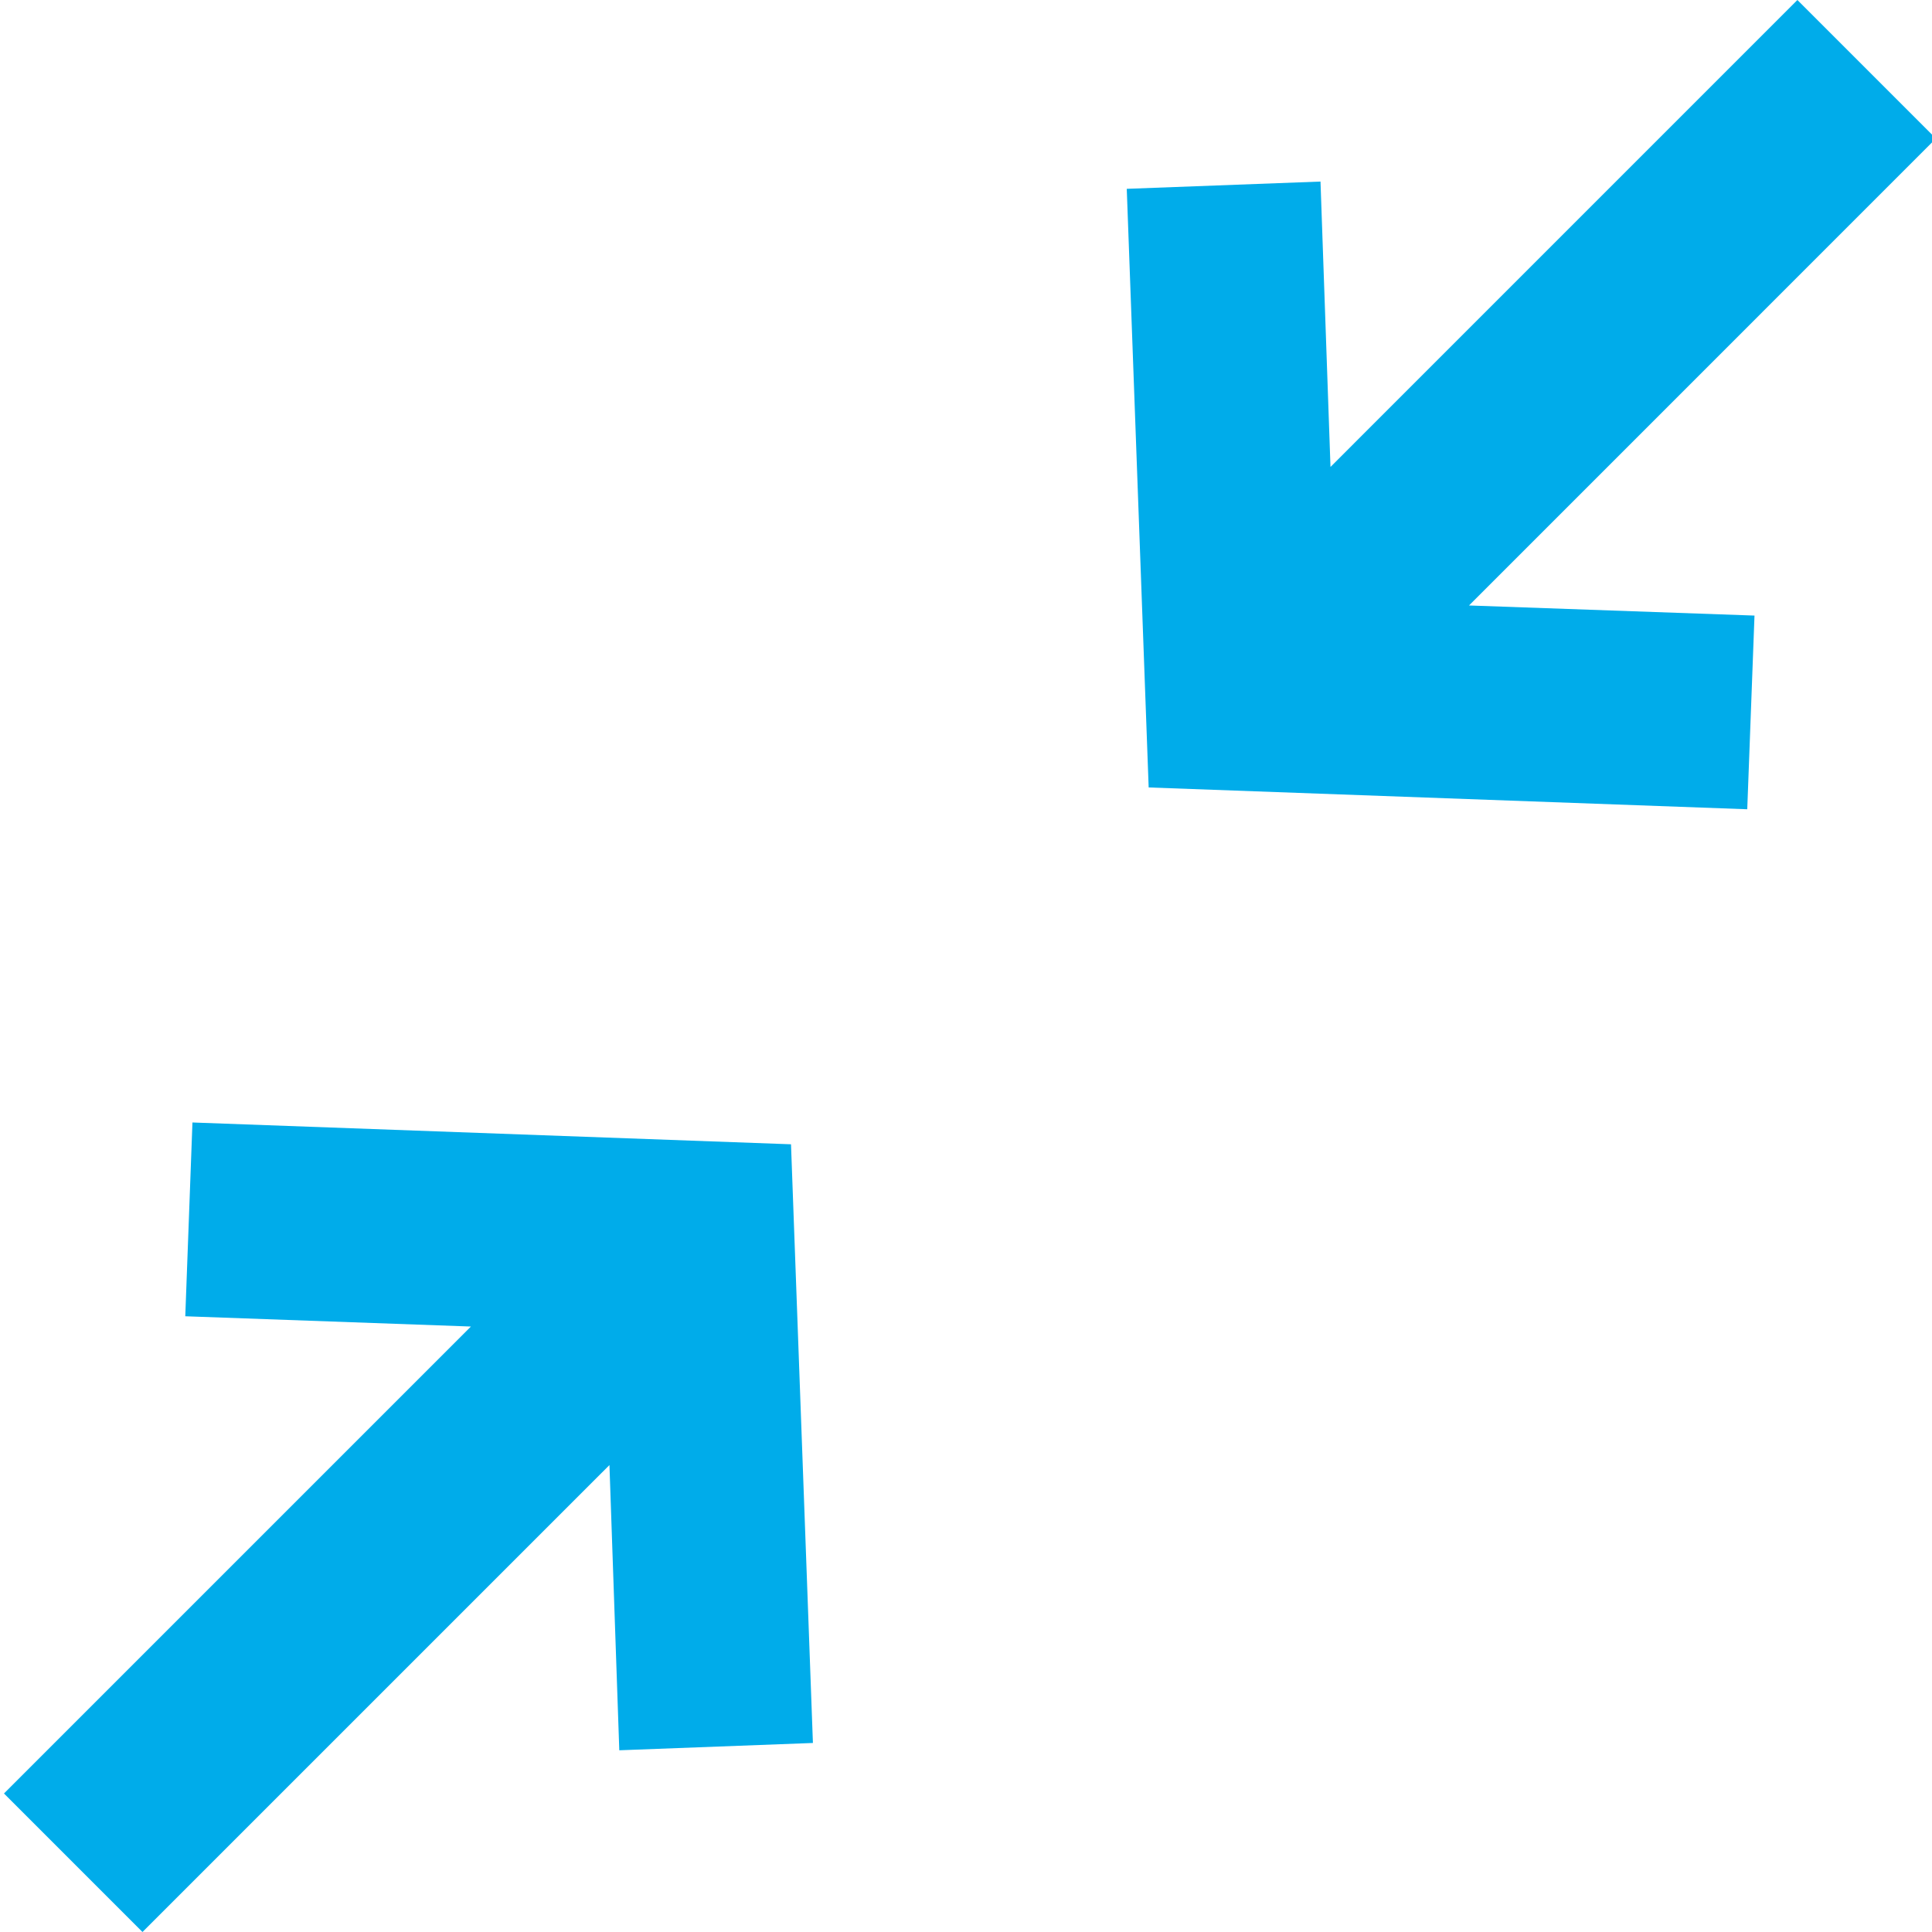 <svg height="374pt" viewBox="0 0 374 374.77" width="374pt" xmlns="http://www.w3.org/2000/svg"><g fill="#00acea"><path d="m375.145 26.871-90.57 90.578 55.379 1.961-1.406 37.57-116.113-4.23-4.25-116.121 37.582-1.41 1.938 55.359 90.57-90.578zm0 0"/><path d="m153.055 221.969 4.25 116.133-37.559 1.418-1.91-55.328-90.582 90.578-26.867-26.871 90.578-90.578-55.41-1.992 1.391-37.59zm0 0"/></g></svg>